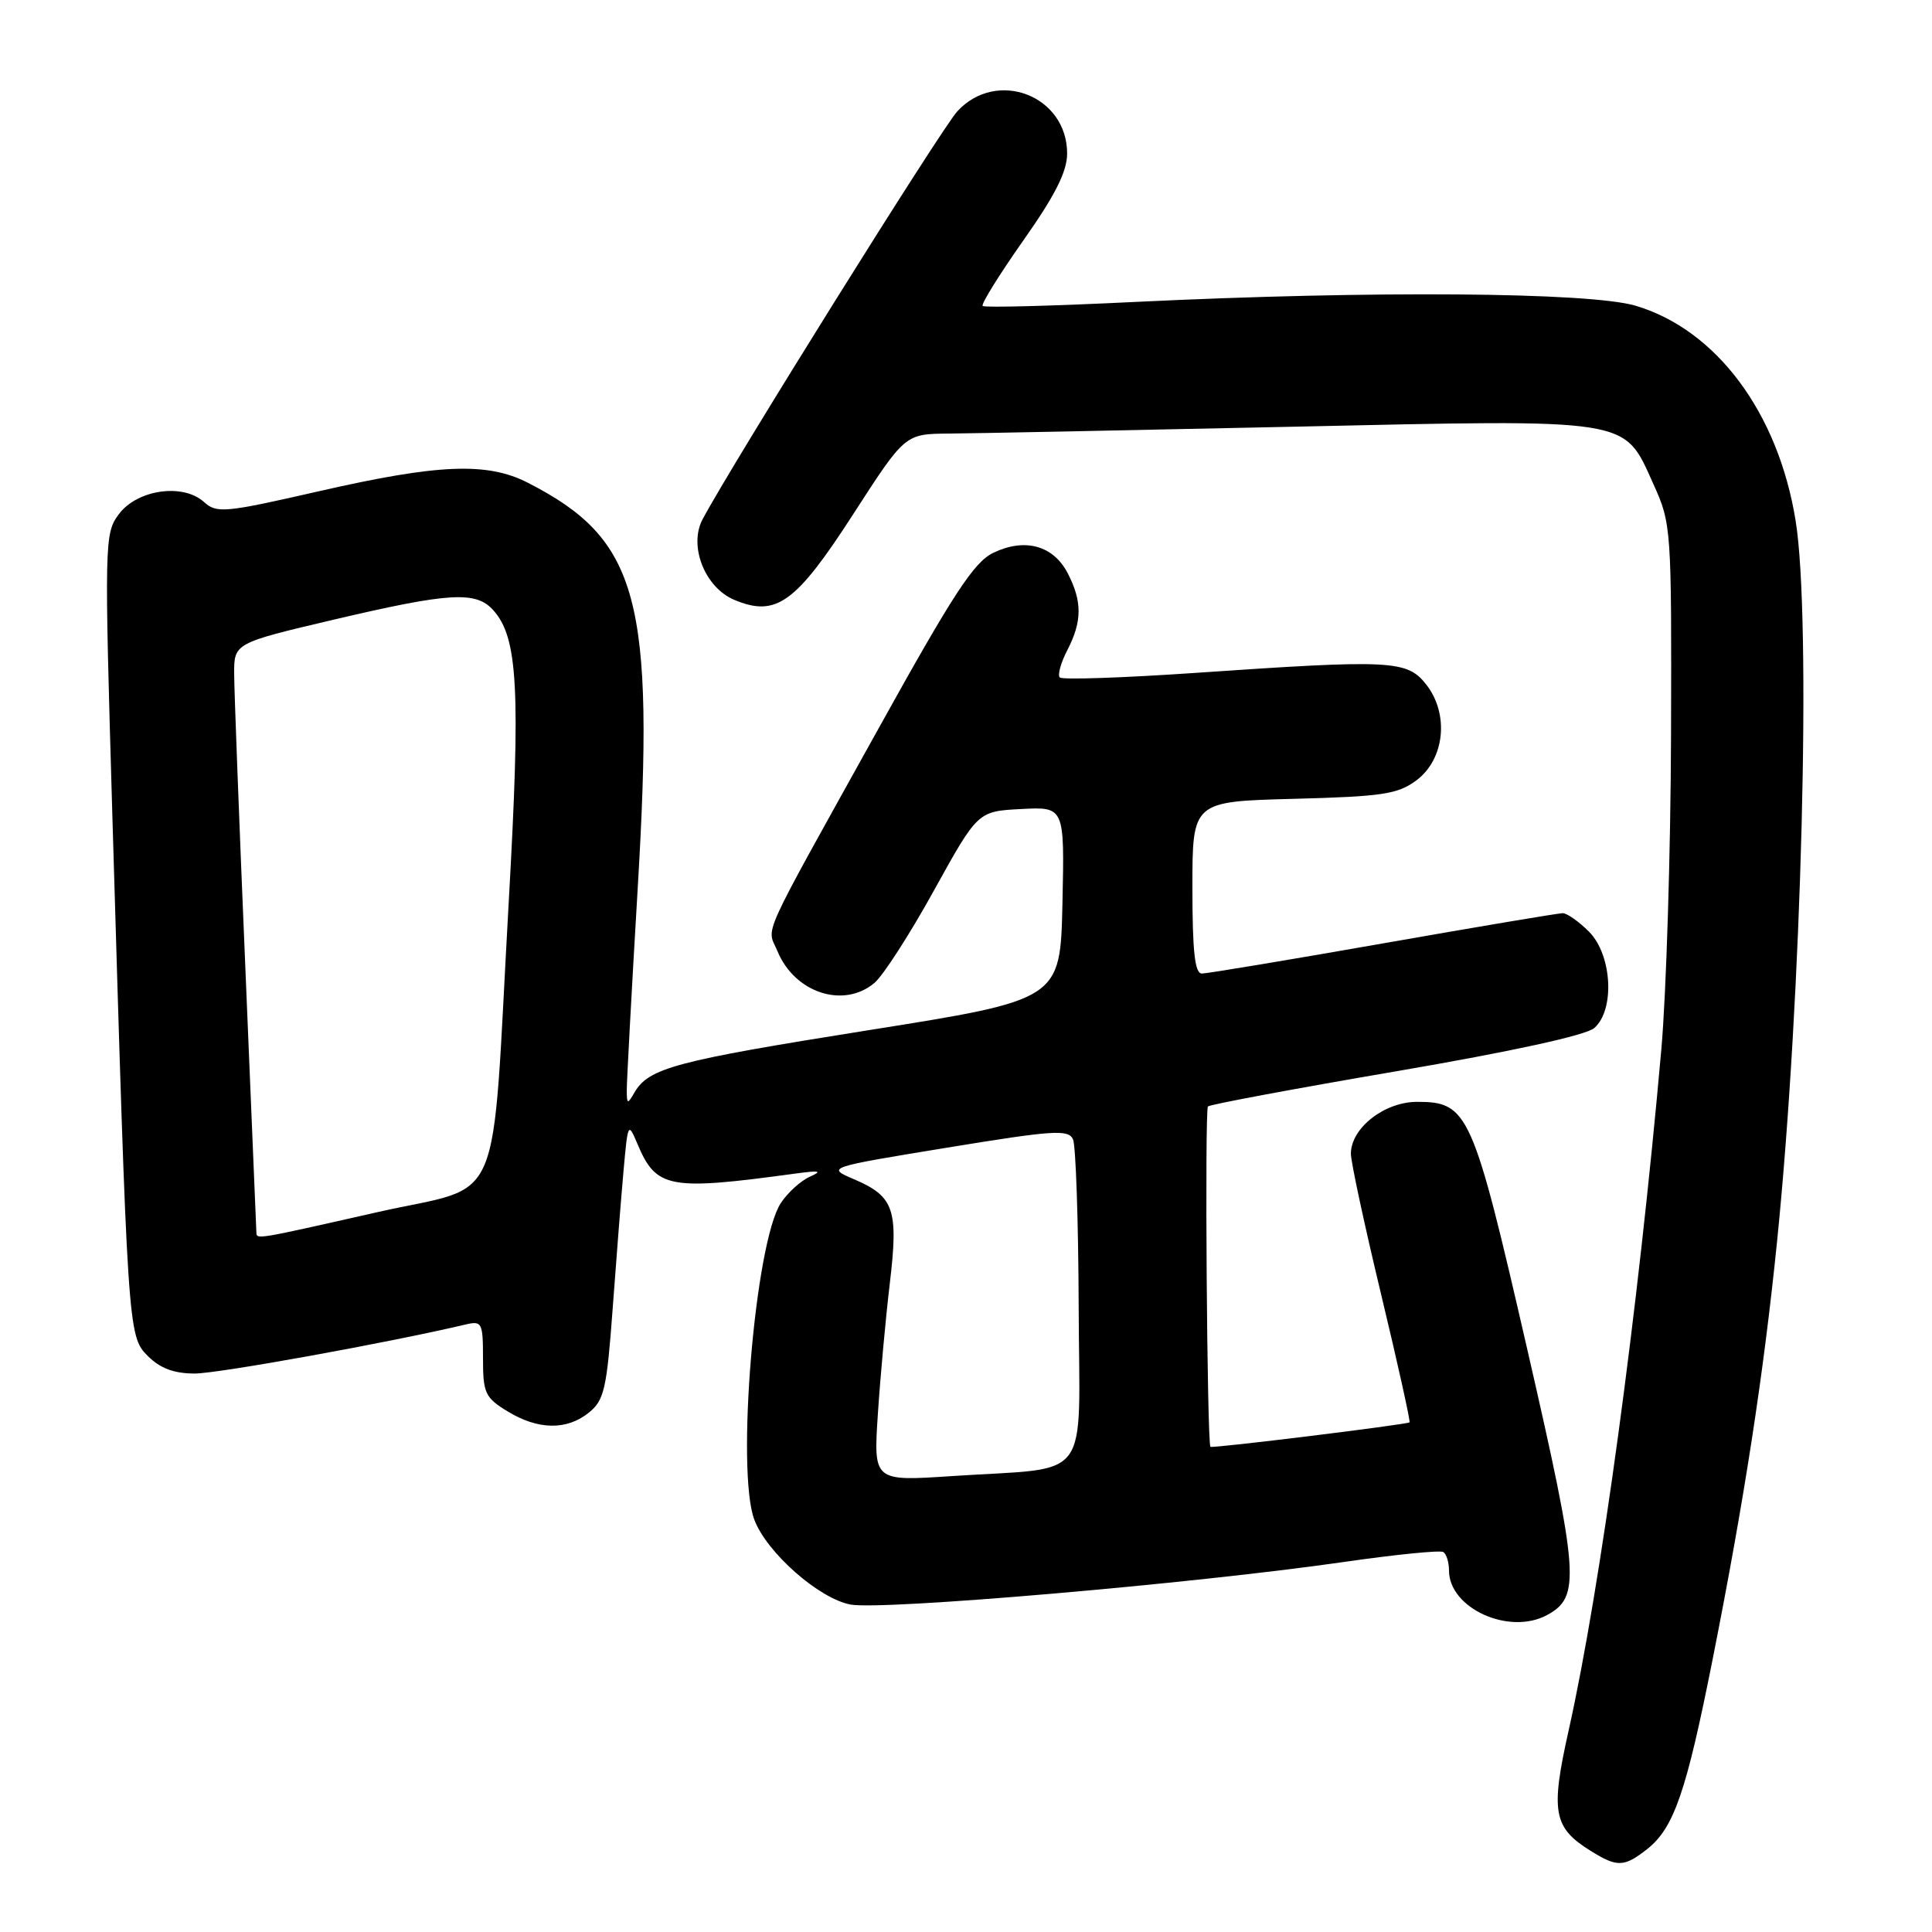 <?xml version="1.0" encoding="UTF-8" standalone="no"?>
<!DOCTYPE svg PUBLIC "-//W3C//DTD SVG 1.1//EN" "http://www.w3.org/Graphics/SVG/1.1/DTD/svg11.dtd" >
<svg xmlns="http://www.w3.org/2000/svg" xmlns:xlink="http://www.w3.org/1999/xlink" version="1.1" viewBox="0 0 256 256">
 <g >
 <path fill="currentColor"
d=" M 218.25 245.02 C 221.80 242.23 223.44 237.46 226.93 219.88 C 231.14 198.66 233.68 182.15 235.47 164.50 C 238.75 132.15 240.04 82.02 237.93 69.00 C 235.62 54.68 227.43 43.69 216.72 40.51 C 210.66 38.71 181.79 38.49 150.57 40.00 C 139.61 40.54 130.45 40.78 130.21 40.54 C 129.97 40.31 132.40 36.41 135.59 31.87 C 139.82 25.87 141.40 22.73 141.40 20.34 C 141.40 12.66 132.07 9.07 126.85 14.75 C 124.73 17.05 97.01 61.45 93.10 68.80 C 91.22 72.33 93.39 77.84 97.29 79.48 C 102.84 81.81 105.43 79.95 113.07 68.11 C 119.92 57.50 119.92 57.50 125.71 57.45 C 128.89 57.43 149.28 57.02 171.00 56.55 C 216.70 55.55 215.08 55.30 219.11 64.20 C 221.46 69.40 221.50 70.02 221.42 97.50 C 221.37 112.90 220.79 131.57 220.14 139.00 C 217.06 173.77 212.08 210.38 207.86 229.26 C 205.43 240.12 205.81 242.18 210.82 245.28 C 214.29 247.44 215.21 247.41 218.25 245.02 Z  M 204.96 214.02 C 209.46 211.61 209.25 208.76 202.37 178.79 C 195.15 147.35 194.55 146.00 187.78 146.00 C 183.44 146.00 179.00 149.47 179.00 152.88 C 179.00 153.96 180.81 162.37 183.02 171.57 C 185.23 180.77 186.91 188.38 186.77 188.47 C 186.30 188.78 160.60 191.94 160.39 191.71 C 159.94 191.25 159.62 147.05 160.06 146.61 C 160.32 146.35 171.55 144.25 185.01 141.95 C 200.35 139.32 210.15 137.18 211.25 136.22 C 214.01 133.81 213.61 126.52 210.55 123.45 C 209.20 122.10 207.63 121.00 207.07 121.00 C 206.51 121.00 195.80 122.80 183.28 125.00 C 170.75 127.20 159.94 129.00 159.25 129.00 C 158.32 129.00 158.00 126.05 158.00 117.60 C 158.00 106.20 158.00 106.20 171.43 105.85 C 183.18 105.54 185.21 105.24 187.68 103.40 C 191.44 100.60 192.05 94.61 188.98 90.70 C 186.44 87.47 184.44 87.37 158.26 89.17 C 148.78 89.82 140.75 90.09 140.43 89.77 C 140.11 89.45 140.56 87.82 141.43 86.14 C 143.40 82.33 143.41 79.70 141.48 75.96 C 139.58 72.28 135.81 71.24 131.64 73.24 C 129.06 74.47 126.35 78.61 116.36 96.62 C 100.34 125.48 101.62 122.66 103.02 126.04 C 105.30 131.56 111.77 133.68 115.86 130.25 C 117.01 129.29 120.56 123.78 123.75 118.00 C 129.56 107.50 129.56 107.50 135.31 107.20 C 141.06 106.90 141.06 106.90 140.78 119.69 C 140.50 132.47 140.50 132.47 115.00 136.52 C 89.48 140.58 85.97 141.51 84.07 144.76 C 83.15 146.35 83.06 146.33 83.05 144.50 C 83.04 143.40 83.69 131.34 84.50 117.69 C 86.78 79.35 84.64 71.47 69.91 63.95 C 64.53 61.21 58.07 61.48 42.31 65.08 C 29.75 67.95 28.71 68.05 27.02 66.51 C 24.24 64.00 18.17 64.87 15.75 68.13 C 13.84 70.69 13.82 71.71 14.89 108.13 C 16.92 176.69 16.94 177.03 19.59 179.68 C 21.22 181.31 23.06 182.00 25.80 182.00 C 28.93 182.00 51.53 177.91 61.75 175.49 C 63.86 175.00 64.00 175.28 64.00 180.00 C 64.00 184.60 64.28 185.20 67.25 187.01 C 71.31 189.49 75.11 189.54 78.04 187.17 C 80.06 185.54 80.40 184.02 81.18 173.42 C 81.66 166.86 82.31 158.59 82.63 155.04 C 83.19 148.78 83.24 148.67 84.45 151.54 C 86.95 157.49 88.59 157.80 105.50 155.49 C 108.62 155.07 109.02 155.16 107.31 155.92 C 106.10 156.46 104.37 158.03 103.46 159.42 C 100.04 164.64 97.51 194.96 99.96 201.39 C 101.61 205.74 108.52 211.82 112.69 212.61 C 116.90 213.40 158.01 209.86 177.99 206.98 C 184.86 205.99 190.82 205.39 191.24 205.65 C 191.66 205.91 192.00 207.01 192.00 208.10 C 192.00 213.09 199.93 216.71 204.96 214.02 Z  M 116.32 187.39 C 116.64 182.50 117.35 174.71 117.90 170.09 C 119.07 160.26 118.48 158.53 113.17 156.26 C 109.50 154.69 109.50 154.69 125.50 152.07 C 139.60 149.76 141.58 149.63 142.18 150.97 C 142.55 151.81 142.89 161.79 142.93 173.14 C 143.01 196.90 144.93 194.34 126.12 195.59 C 115.74 196.28 115.74 196.28 116.32 187.39 Z  M 33.97 163.25 C 33.96 162.84 33.30 146.97 32.50 128.00 C 31.70 109.03 31.04 91.64 31.03 89.36 C 31.00 85.22 31.00 85.22 44.25 82.10 C 59.53 78.51 63.05 78.29 65.34 80.83 C 68.64 84.47 69.00 91.32 67.41 119.50 C 65.05 161.42 67.02 156.77 50.00 160.62 C 33.59 164.33 34.01 164.26 33.97 163.25 Z "/>
</g>
</svg>